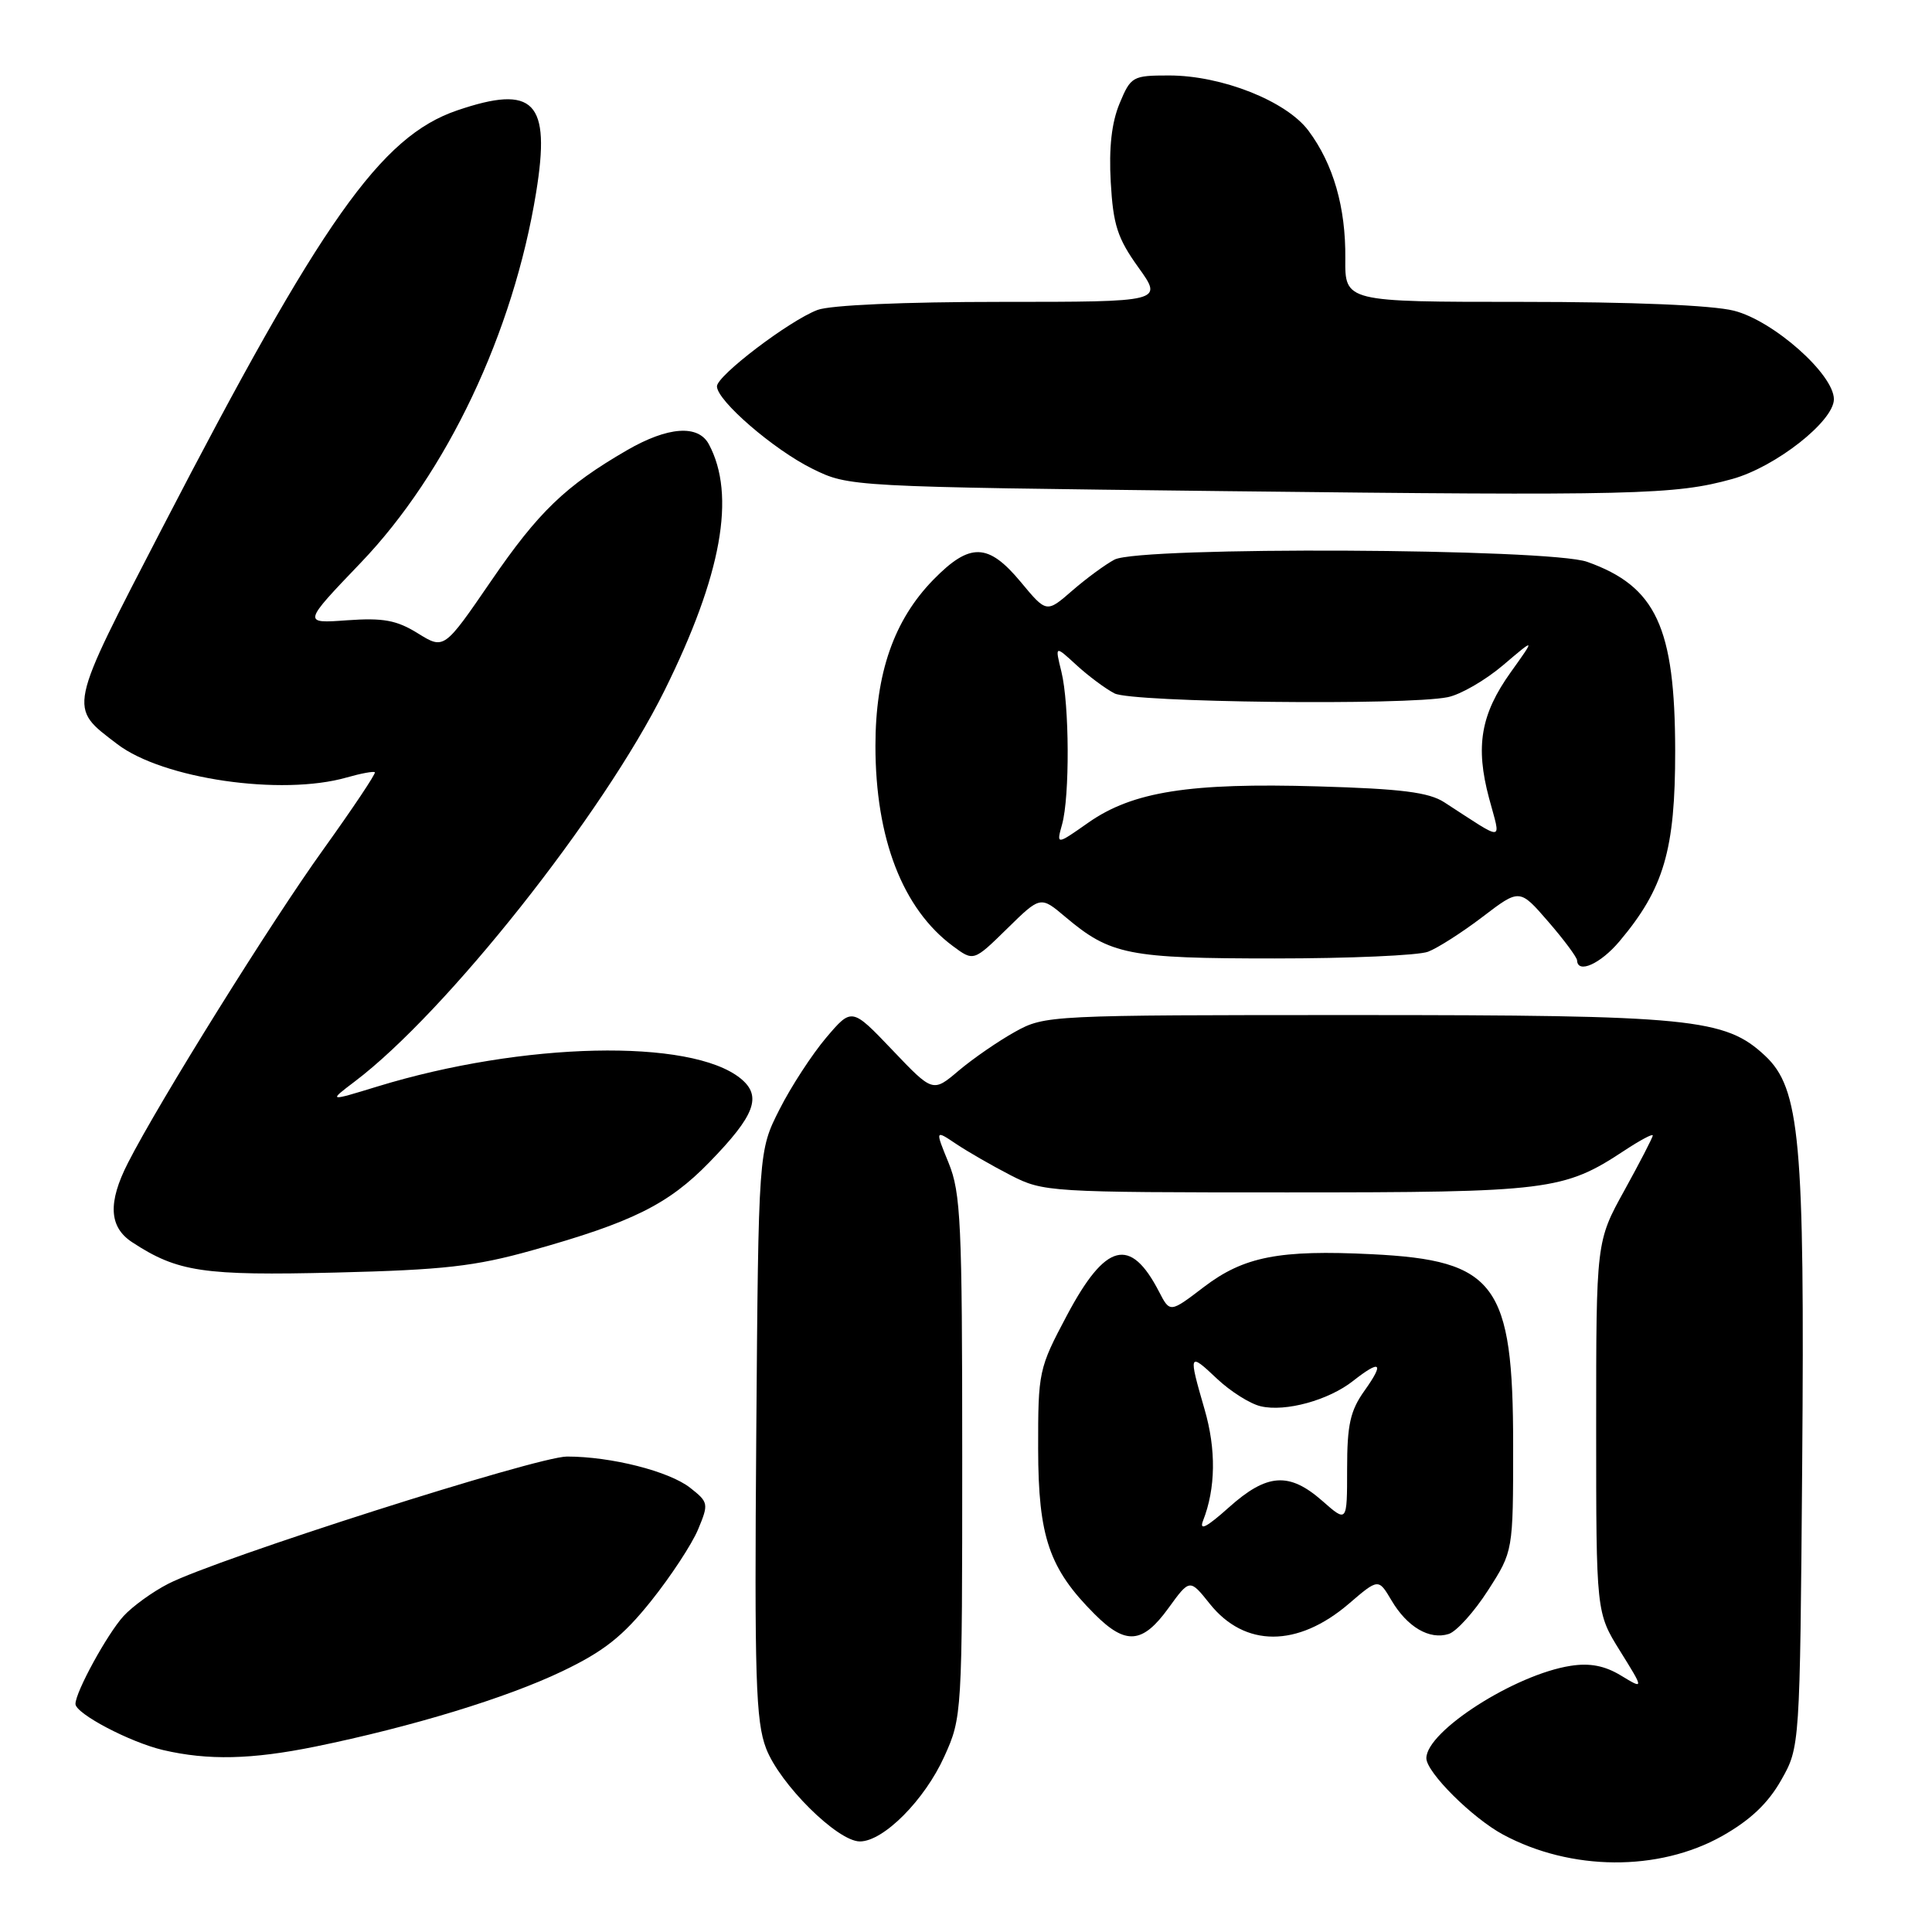 <?xml version="1.0" encoding="UTF-8" standalone="no"?>
<!DOCTYPE svg PUBLIC "-//W3C//DTD SVG 1.1//EN" "http://www.w3.org/Graphics/SVG/1.1/DTD/svg11.dtd" >
<svg xmlns="http://www.w3.org/2000/svg" xmlns:xlink="http://www.w3.org/1999/xlink" version="1.1" viewBox="0 0 256 256">
 <g >
 <path fill="currentColor"
d=" M 228.18 243.29 C 231.89 241.20 234.26 238.97 236.00 235.90 C 238.50 231.50 238.50 231.50 238.80 194.00 C 239.14 151.09 238.51 144.21 233.87 139.88 C 228.58 134.94 224.17 134.50 179.50 134.50 C 139.01 134.50 138.45 134.53 134.50 136.72 C 132.30 137.94 128.95 140.25 127.05 141.85 C 123.61 144.77 123.61 144.77 118.24 139.13 C 112.87 133.50 112.87 133.50 109.47 137.50 C 107.61 139.70 104.82 143.97 103.29 147.00 C 100.50 152.50 100.50 152.50 100.21 190.00 C 99.96 222.34 100.14 228.07 101.51 231.67 C 103.33 236.42 110.97 244.00 113.94 244.00 C 117.07 244.00 122.52 238.51 125.12 232.76 C 127.48 227.55 127.50 227.18 127.50 193.00 C 127.50 162.06 127.31 158.05 125.70 154.10 C 123.90 149.70 123.90 149.70 126.70 151.58 C 128.24 152.61 131.49 154.48 133.92 155.73 C 138.25 157.95 139.01 158.00 170.54 158.00 C 205.26 158.00 207.20 157.76 215.25 152.45 C 217.31 151.09 219.00 150.19 219.00 150.45 C 219.00 150.72 217.31 153.98 215.25 157.72 C 211.50 164.50 211.50 164.50 211.50 189.09 C 211.50 213.68 211.50 213.68 214.67 218.77 C 217.84 223.87 217.84 223.87 214.79 222.02 C 212.65 220.72 210.67 220.33 208.12 220.73 C 200.75 221.87 189.00 229.39 189.00 232.97 C 189.00 234.84 195.09 240.90 199.16 243.09 C 208.16 247.93 219.77 248.01 228.18 243.29 Z  M 41.79 231.43 C 54.54 228.82 67.09 225.00 74.50 221.45 C 80.00 218.82 82.52 216.83 86.25 212.17 C 88.87 208.90 91.67 204.63 92.49 202.68 C 93.92 199.25 93.89 199.06 91.45 197.14 C 88.66 194.95 80.99 193.00 75.13 193.00 C 71.17 193.00 28.81 206.52 22.29 209.86 C 20.20 210.93 17.54 212.86 16.36 214.15 C 14.20 216.53 10.00 224.20 10.00 225.78 C 10.00 227.06 17.20 230.85 21.61 231.89 C 27.57 233.28 33.34 233.15 41.79 231.43 Z  M 154.82 213.09 C 157.65 209.19 157.65 209.19 160.30 212.51 C 164.93 218.31 171.94 218.31 178.71 212.52 C 182.65 209.14 182.65 209.14 184.38 212.06 C 186.46 215.59 189.41 217.32 191.96 216.51 C 193.00 216.18 195.34 213.58 197.17 210.73 C 200.50 205.55 200.50 205.55 200.50 191.52 C 200.50 170.11 198.20 167.00 181.79 166.19 C 169.50 165.58 164.81 166.50 159.51 170.54 C 155.03 173.96 155.03 173.96 153.58 171.16 C 149.78 163.80 146.50 164.64 141.38 174.28 C 137.63 181.34 137.55 181.73 137.56 192.00 C 137.58 203.66 139.02 207.86 145.04 213.88 C 149.16 218.01 151.39 217.83 154.82 213.09 Z  M 70.50 165.68 C 83.78 161.96 88.56 159.59 93.98 154.02 C 100.07 147.77 101.01 145.24 98.12 142.89 C 91.54 137.57 69.28 138.06 50.00 143.97 C 43.50 145.96 43.50 145.96 47.00 143.31 C 59.12 134.15 79.94 107.87 88.05 91.50 C 95.63 76.21 97.54 65.61 93.93 58.87 C 92.52 56.23 88.51 56.52 83.09 59.65 C 74.91 64.39 71.34 67.83 65.04 77.03 C 58.84 86.07 58.84 86.07 55.37 83.92 C 52.55 82.17 50.77 81.85 45.99 82.19 C 40.09 82.62 40.09 82.62 47.81 74.56 C 59.22 62.65 68.02 44.08 71.04 25.50 C 73.00 13.44 70.79 11.15 60.57 14.63 C 50.46 18.08 42.62 29.18 21.54 69.88 C 8.87 94.36 9.02 93.62 15.54 98.60 C 21.58 103.21 37.30 105.49 45.94 103.02 C 47.83 102.48 49.50 102.17 49.67 102.33 C 49.83 102.50 46.75 107.10 42.83 112.57 C 35.99 122.07 21.08 145.99 16.96 154.08 C 14.27 159.35 14.44 162.59 17.51 164.60 C 23.54 168.55 26.92 169.05 44.50 168.62 C 58.78 168.27 62.94 167.80 70.50 165.68 Z  M 214.57 124.75 C 220.48 117.74 221.98 112.63 221.97 99.50 C 221.95 83.10 219.44 77.70 210.32 74.45 C 205.29 72.65 151.03 72.39 147.68 74.15 C 146.48 74.78 143.96 76.63 142.08 78.26 C 138.67 81.23 138.67 81.23 135.25 77.11 C 130.94 71.93 128.52 71.86 123.67 76.82 C 118.45 82.17 116.00 89.20 116.00 98.83 C 116.00 111.11 119.61 120.43 126.26 125.36 C 129.01 127.40 129.01 127.40 133.44 123.06 C 137.87 118.71 137.87 118.71 141.18 121.51 C 147.14 126.53 149.51 127.00 168.90 127.00 C 178.78 127.00 187.93 126.60 189.22 126.11 C 190.51 125.62 193.77 123.53 196.46 121.48 C 201.36 117.74 201.36 117.74 205.15 122.12 C 207.24 124.53 208.95 126.84 208.97 127.25 C 209.04 129.07 212.05 127.73 214.57 124.75 Z  M 229.53 63.47 C 235.27 61.88 243.00 55.81 243.00 52.90 C 243.00 49.59 234.97 42.48 229.75 41.17 C 226.87 40.44 216.23 40.00 201.66 40.00 C 178.21 40.00 178.21 40.00 178.26 34.25 C 178.33 27.47 176.67 21.73 173.38 17.32 C 170.45 13.39 161.89 10.00 154.91 10.00 C 150.07 10.00 149.84 10.13 148.35 13.71 C 147.30 16.23 146.92 19.57 147.18 24.14 C 147.50 29.80 148.07 31.57 150.84 35.43 C 154.12 40.00 154.12 40.00 132.63 40.00 C 119.78 40.00 110.00 40.43 108.32 41.07 C 104.58 42.49 95.00 49.77 95.00 51.19 C 95.00 53.09 102.53 59.59 107.64 62.11 C 112.50 64.50 112.50 64.50 162.50 65.08 C 216.70 65.70 221.96 65.57 229.53 63.47 Z  M 159.41 201.50 C 161.09 197.22 161.16 192.06 159.61 186.74 C 157.45 179.29 157.51 179.14 161.25 182.68 C 163.04 184.37 165.65 186.02 167.06 186.34 C 170.33 187.11 176.05 185.54 179.29 182.98 C 182.95 180.11 183.46 180.54 180.82 184.25 C 178.91 186.92 178.50 188.78 178.50 194.63 C 178.50 201.77 178.50 201.77 175.22 198.88 C 170.81 195.01 167.88 195.22 162.82 199.75 C 159.88 202.38 158.87 202.90 159.41 201.50 Z  M 140.73 109.24 C 141.76 105.56 141.71 93.34 140.64 89.00 C 139.78 85.50 139.78 85.50 142.64 88.13 C 144.21 89.57 146.48 91.26 147.68 91.88 C 150.02 93.08 186.27 93.50 191.83 92.38 C 193.53 92.04 196.83 90.13 199.18 88.13 C 203.45 84.50 203.45 84.50 200.19 89.06 C 196.20 94.64 195.47 98.89 197.31 105.77 C 198.89 111.68 199.59 111.62 191.38 106.31 C 189.33 104.98 185.69 104.52 174.63 104.20 C 157.63 103.70 150.09 104.89 144.23 108.99 C 139.97 111.98 139.97 111.98 140.73 109.24 Z "/>
</g>
</svg>